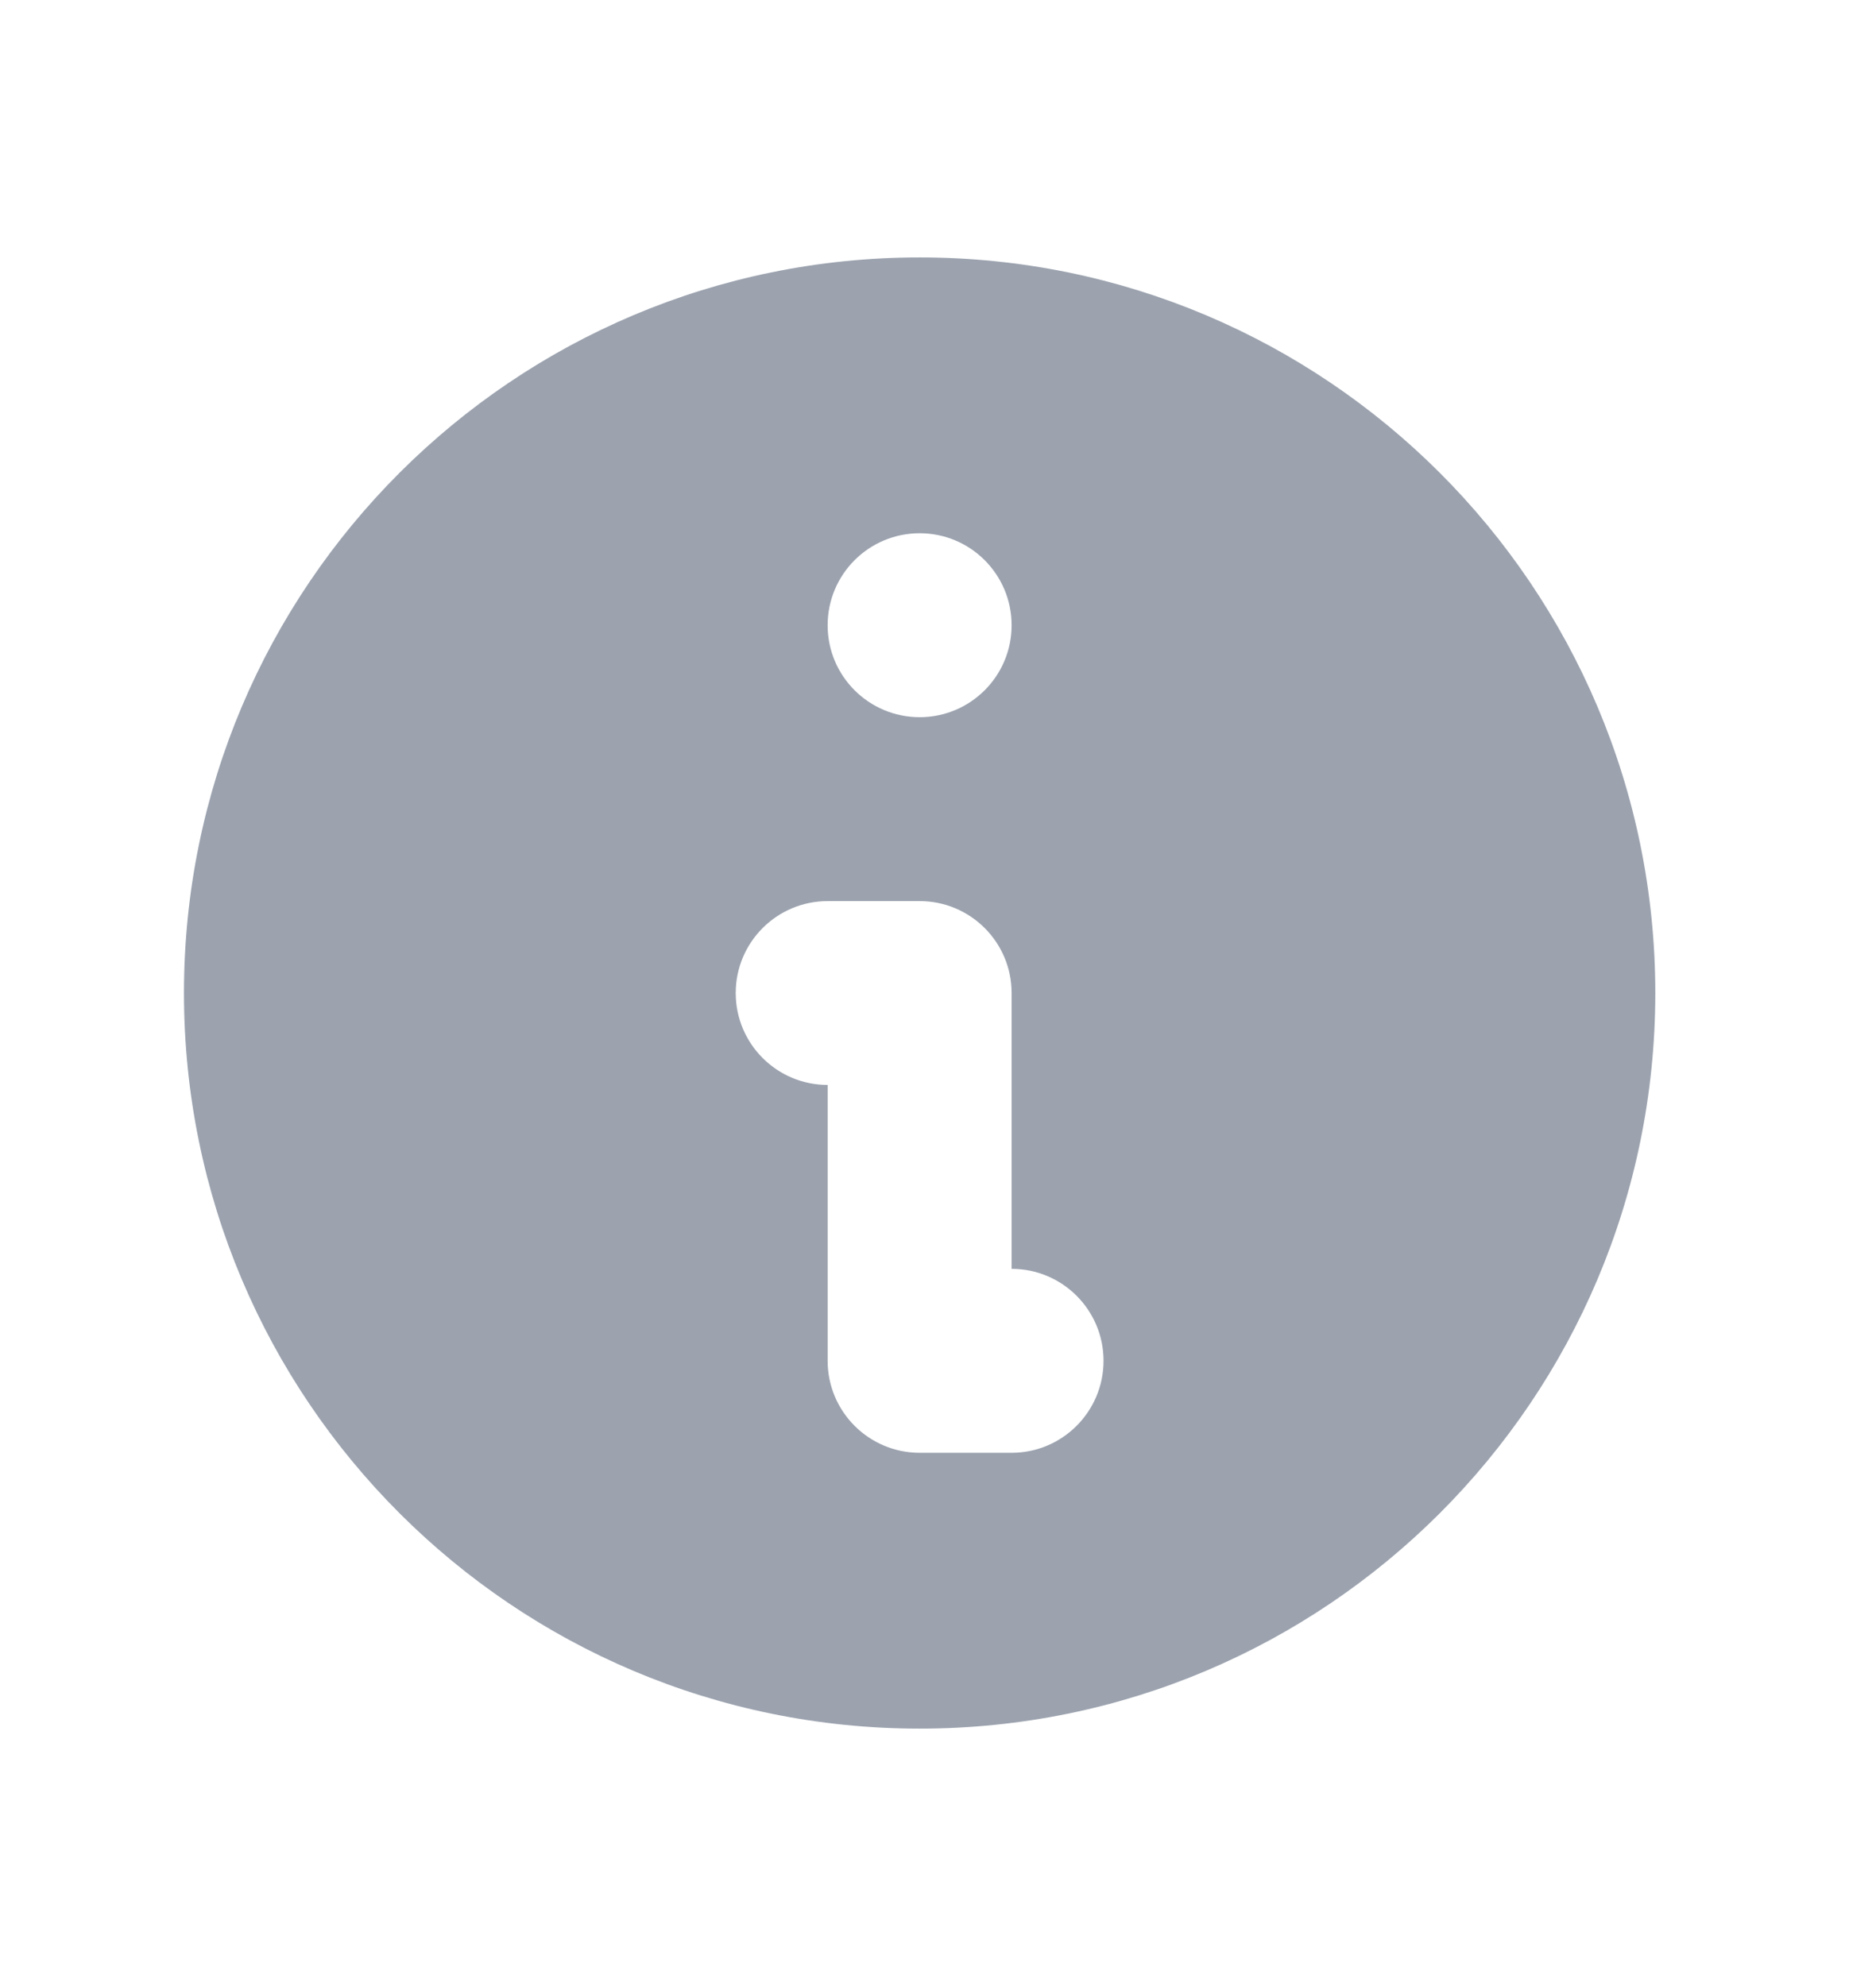 <svg width="17" height="18" viewBox="0 0 17 18" fill="none" xmlns="http://www.w3.org/2000/svg">
<path fill-rule="evenodd" clip-rule="evenodd" d="M15 9C15 12.682 12.016 15.667 8.334 15.667C4.652 15.667 1.667 12.682 1.667 9C1.667 5.318 4.652 2.333 8.334 2.333C12.016 2.333 15 5.318 15 9ZM9.167 5.667C9.167 6.127 8.794 6.5 8.334 6.5C7.873 6.5 7.5 6.127 7.5 5.667C7.5 5.206 7.873 4.833 8.334 4.833C8.794 4.833 9.167 5.206 9.167 5.667ZM7.5 8.167C7.04 8.167 6.667 8.54 6.667 9C6.667 9.46 7.04 9.833 7.5 9.833V12.333C7.5 12.793 7.873 13.167 8.334 13.167H9.167C9.627 13.167 10 12.793 10 12.333C10 11.873 9.627 11.5 9.167 11.5V9C9.167 8.54 8.794 8.167 8.334 8.167H7.5Z" fill="#9CA3AF"/>
</svg>
